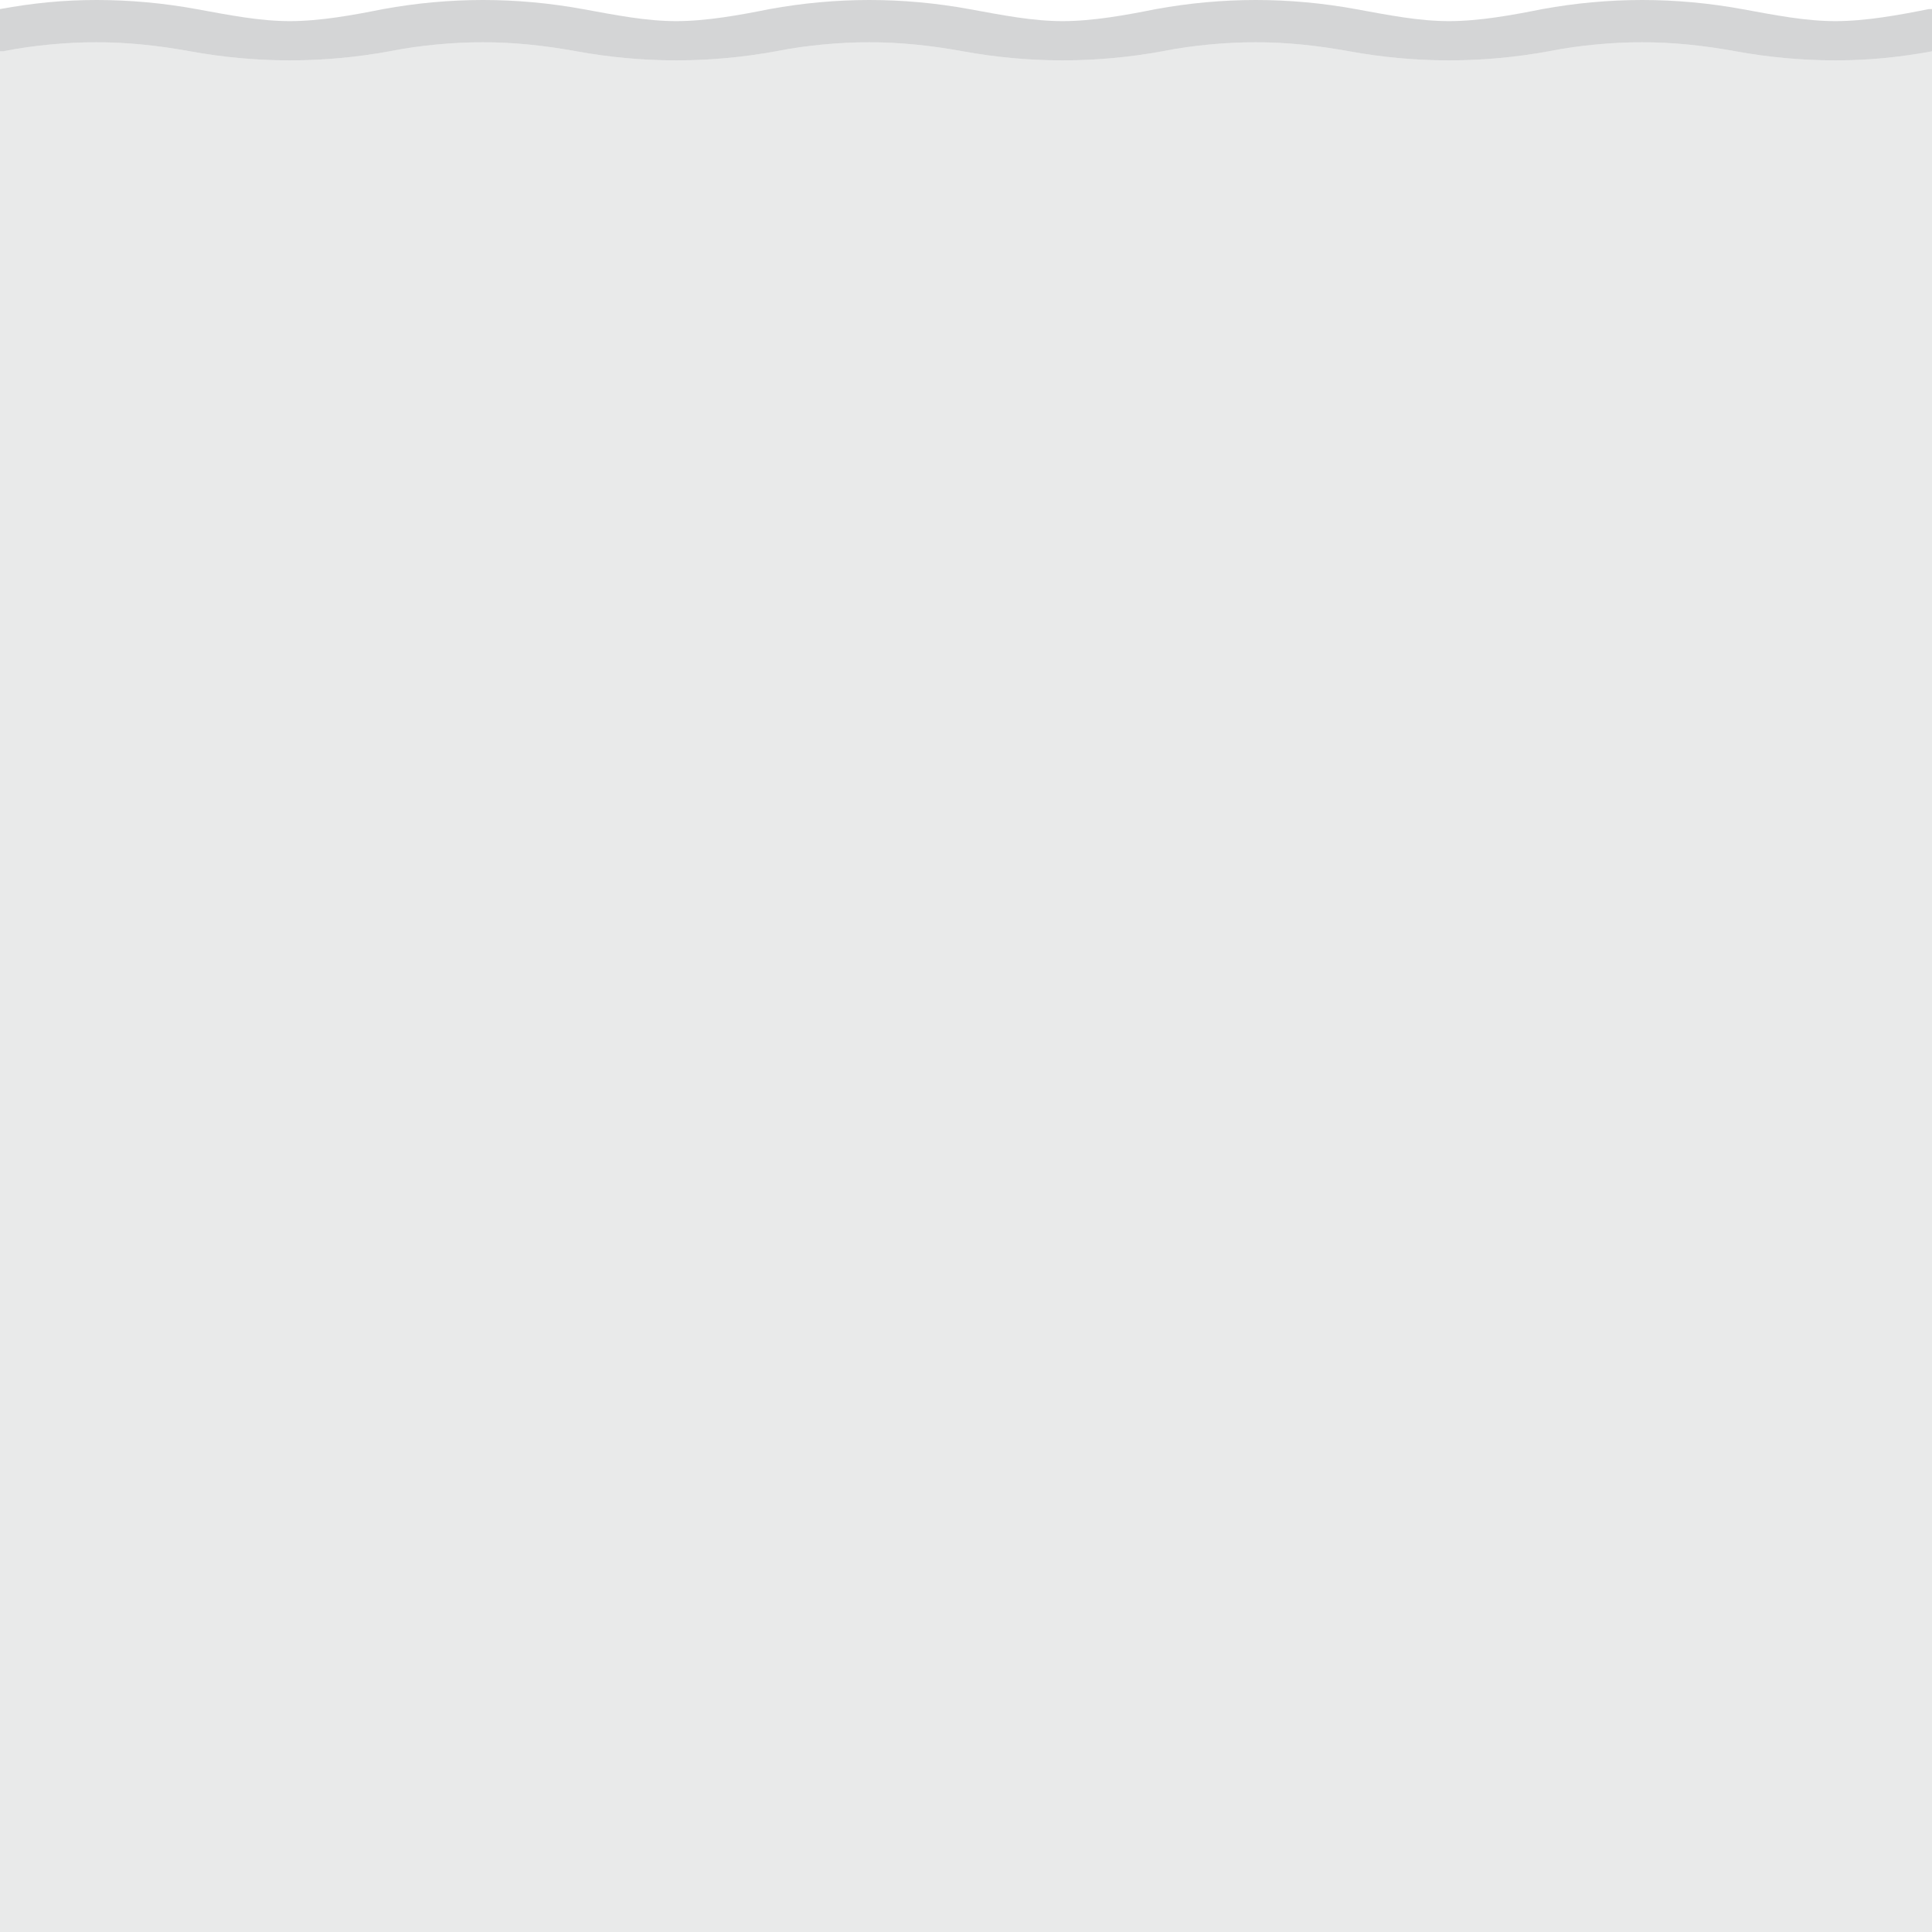 <?xml version="1.0" encoding="UTF-8"?>
<!DOCTYPE svg PUBLIC "-//W3C//DTD SVG 1.1//EN" "http://www.w3.org/Graphics/SVG/1.1/DTD/svg11.dtd">
<!-- Creator: CorelDRAW X7 -->
<svg xmlns="http://www.w3.org/2000/svg" xml:space="preserve" width="0.64in" height="0.64in" version="1.1" style="shape-rendering:geometricPrecision; text-rendering:geometricPrecision; image-rendering:optimizeQuality; fill-rule:evenodd; clip-rule:evenodd"
viewBox="0 0 640 640"
 xmlns:xlink="http://www.w3.org/1999/xlink">
 <defs>
  <style type="text/css">
   <![CDATA[
    .fil1 {fill:#A9ABAE;fill-opacity:0.251}
    .fil0 {fill:#A9ABAE;fill-rule:nonzero;fill-opacity:0.502}
   ]]>
  </style>
 </defs>
 <g id="Layer_x0020_1">
  <path class="fil0" d="M1 17c0,0 -1,0 -1,0l0 -14c11,-2 21,-3 32,-3 11,0 22,1 33,3 11,2 21,4 31,4 10,0 21,-2 31,-4 11,-2 22,-3 33,-3 11,0 22,1 33,3 11,2 21,4 31,4 10,0 21,-2 31,-4 11,-2 22,-3 33,-3 11,0 22,1 33,3 11,2 21,4 31,4 10,0 21,-2 31,-4 11,-2 22,-3 33,-3 11,0 22,1 33,3 11,2 21,4 31,4 10,0 21,-2 31,-4 11,-2 22,-3 33,-3 11,0 22,1 33,3 11,2 21,4 31,4 10,0 21,-2 31,-4 0,0 1,0 1,0l0 14c-11,2 -21,3 -32,3 -11,0 -22,-1 -33,-3 -11,-2 -21,-3 -31,-3 -10,0 -21,1 -31,3 -11,2 -22,3 -33,3 -11,0 -22,-1 -33,-3 -11,-2 -21,-3 -31,-3 -10,0 -21,1 -31,3 -11,2 -22,3 -33,3 -11,0 -22,-1 -33,-3 -11,-2 -21,-3 -31,-3 -10,0 -21,1 -31,3 -11,2 -22,3 -33,3 -11,0 -22,-1 -33,-3 -11,-2 -21,-3 -31,-3 -10,0 -21,1 -31,3 -11,2 -22,3 -33,3 -11,0 -22,-1 -33,-3 -11,-2 -21,-3 -31,-3 -10,0 -21,1 -31,3z"/>
  <path class="fil1" d="M0 17l0 623 640 0 0 -623c-11,2 -21,3 -32,3 -11,0 -22,-1 -33,-3 -11,-2 -21,-3 -31,-3 -10,0 -21,1 -31,3 -11,2 -22,3 -33,3 -11,0 -22,-1 -33,-3 -11,-2 -21,-3 -31,-3 -10,0 -21,1 -31,3 -11,2 -22,3 -33,3 -11,0 -22,-1 -33,-3 -11,-2 -21,-3 -31,-3 -10,0 -21,1 -31,3 -11,2 -22,3 -33,3 -11,0 -22,-1 -33,-3 -11,-2 -21,-3 -31,-3 -10,0 -21,1 -31,3 -11,2 -22,3 -33,3 -11,0 -22,-1 -33,-3 -11,-2 -21,-3 -31,-3 -10,0 -21,1 -31,3 0,0 -1,0 -1,0z"/>
 </g>
</svg>
